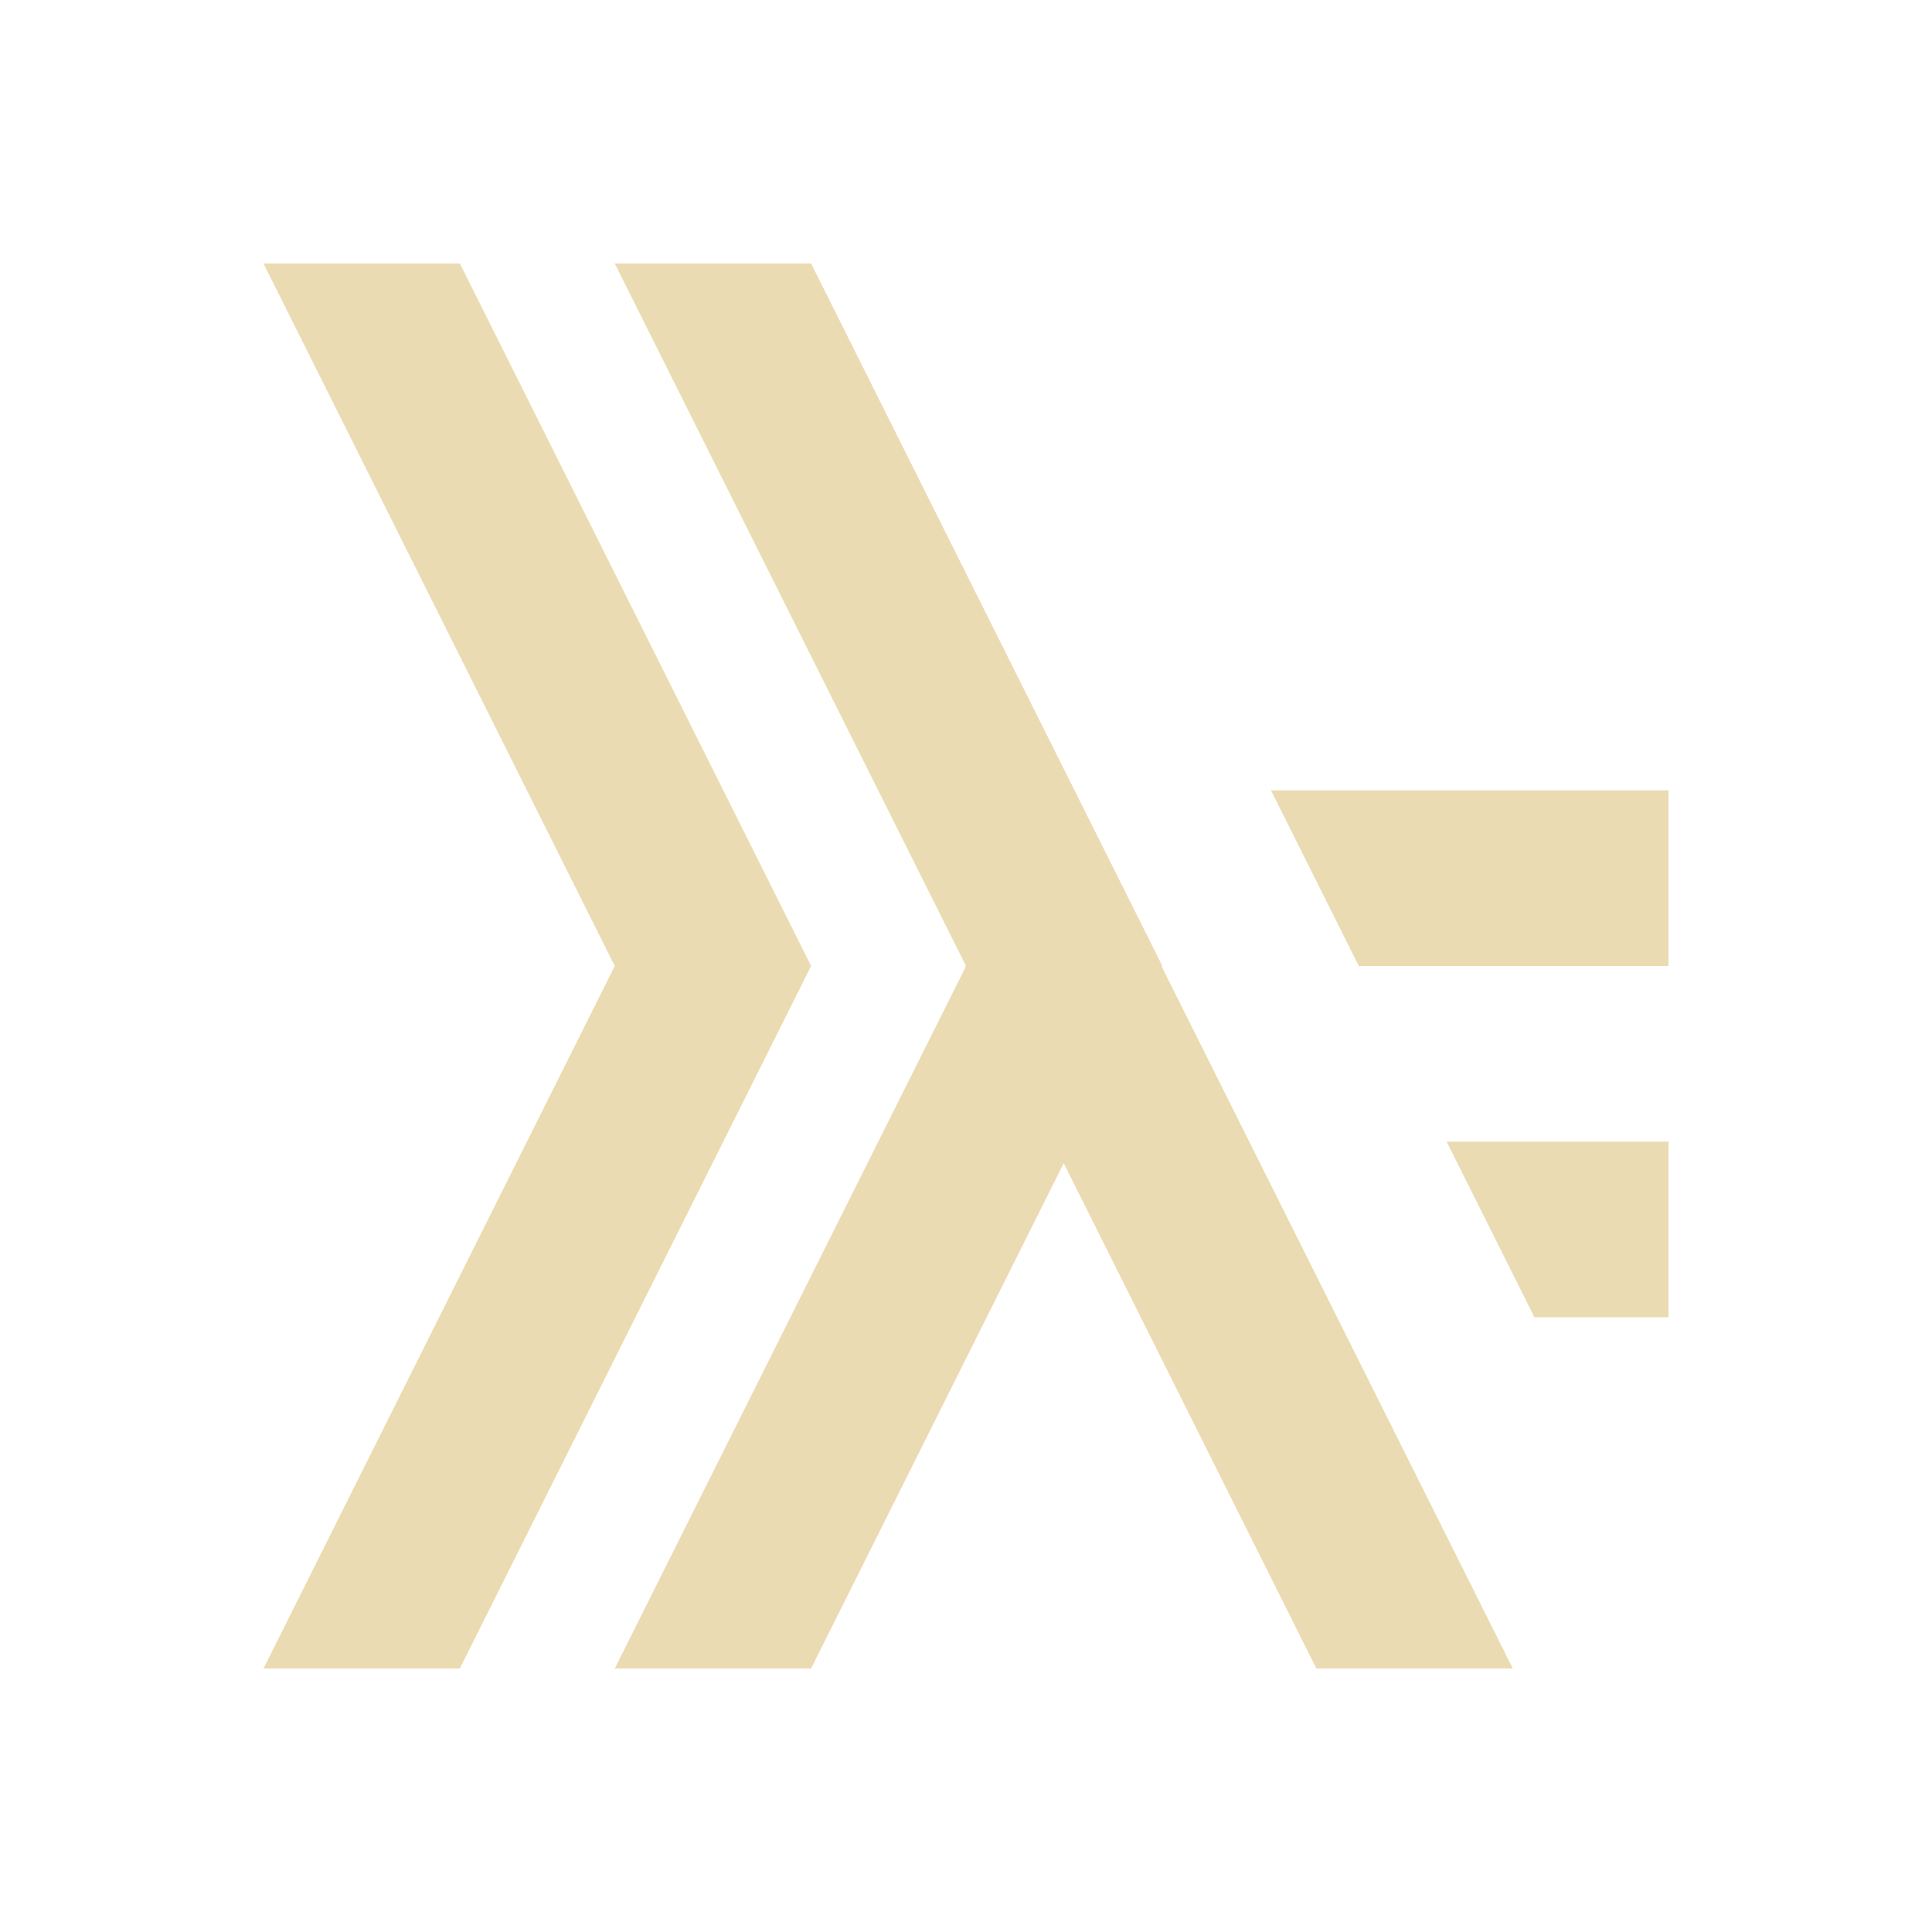 <svg width="22" xmlns="http://www.w3.org/2000/svg" height="22"><path d="M3 3l4 8-4 8h2.236l4-8-4-8H3zm4 0l4 8h-.01l.006.01L7 19h2.236l2.877-5.754L14.99 19h2.237l-3.997-7.99.006-.01-4-8H7zm7.473 6l1 2H19V9h-4.527zm2 4l1 2H19v-2h-2.527z" fill="#ebdbb2" color="#282828" fill-rule="evenodd" stroke-width="4"/></svg>